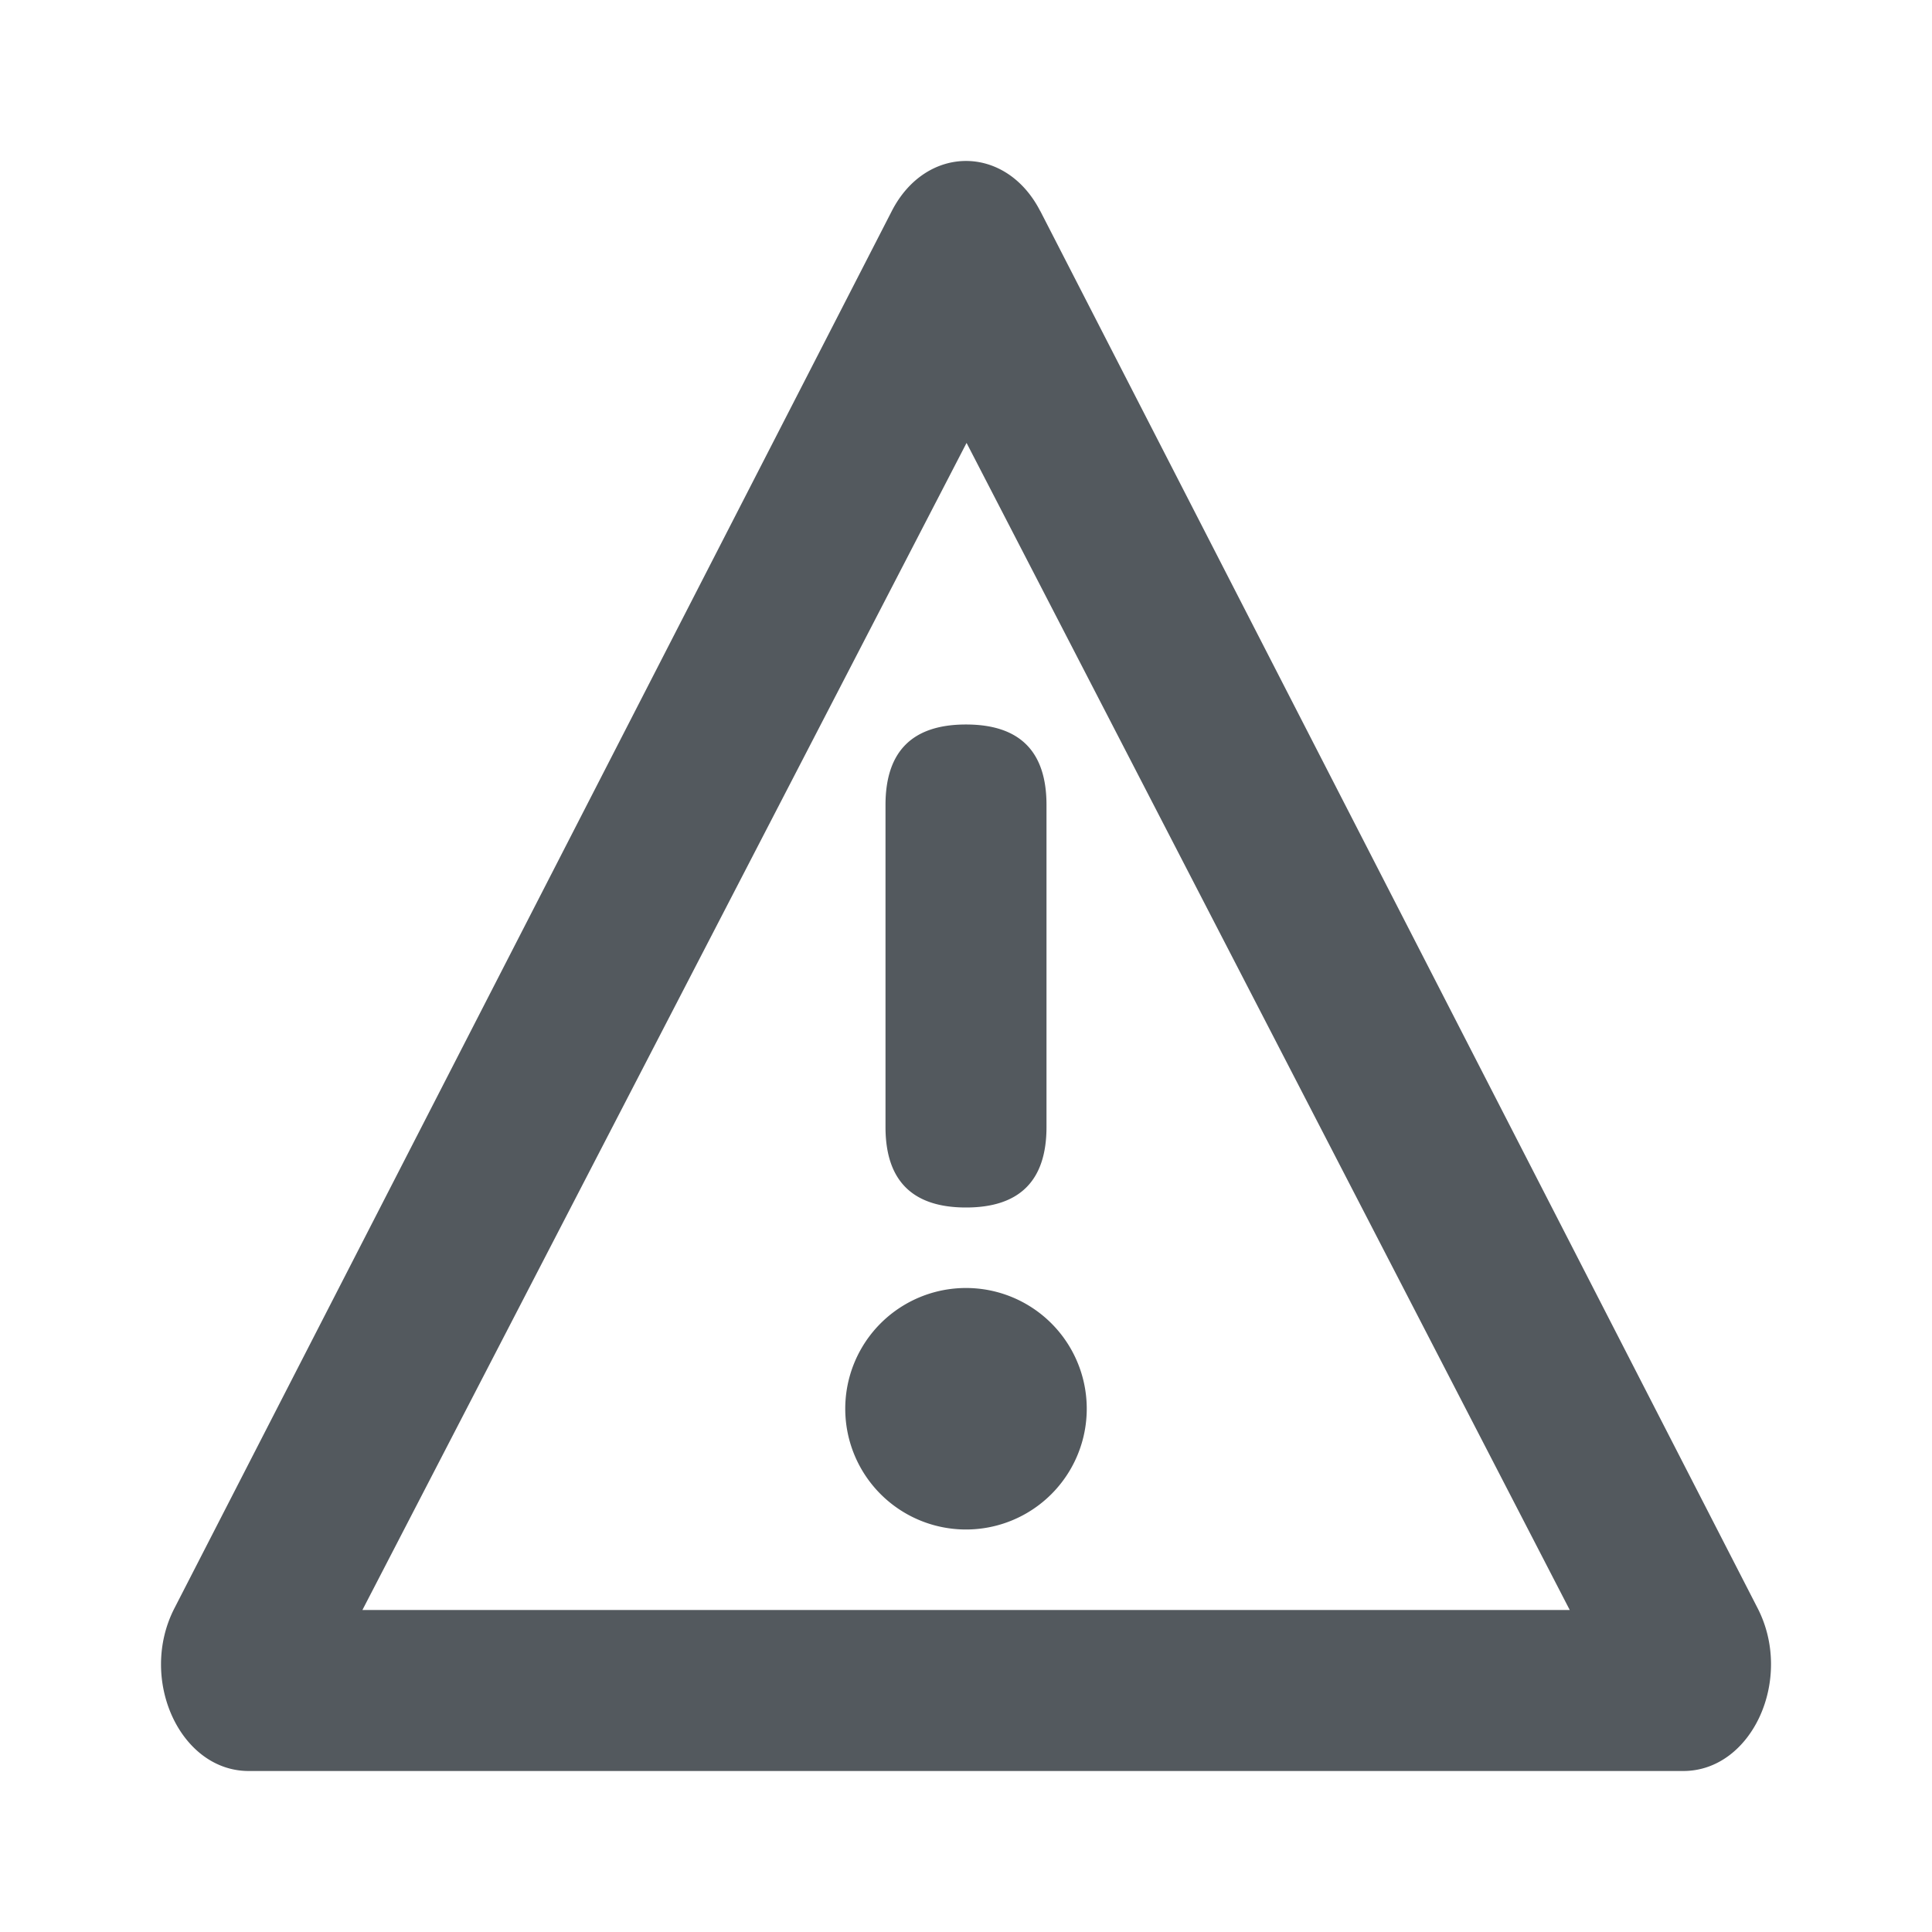 <svg xmlns="http://www.w3.org/2000/svg" xmlns:xlink="http://www.w3.org/1999/xlink" width="24" height="24" viewBox="0 0 24 24">
    <defs>
        <path id="a" d="M12.922 2.622c-.426-.83-1.418-.83-1.844 0l-8.91 17.354c-.454.88.067 2.024.921 2.024h17.822c.854 0 1.375-1.144.922-2.024l-8.91-17.354zm-.915 2.88L19.5 20H4.502l7.505-14.498zM10.5 17.5a1.5 1.5 0 1 0 3 0 1.5 1.5 0 0 0-3 0zM11 14c0 .666.334 1 1 1 .667 0 1-.334 1-1v-4c0-.667-.333-1-1-1-.666 0-1 .333-1 1v4z"/>
    </defs>
    <use fill="#53595E" fill-rule="evenodd" xlink:href="#a"/>
</svg>
